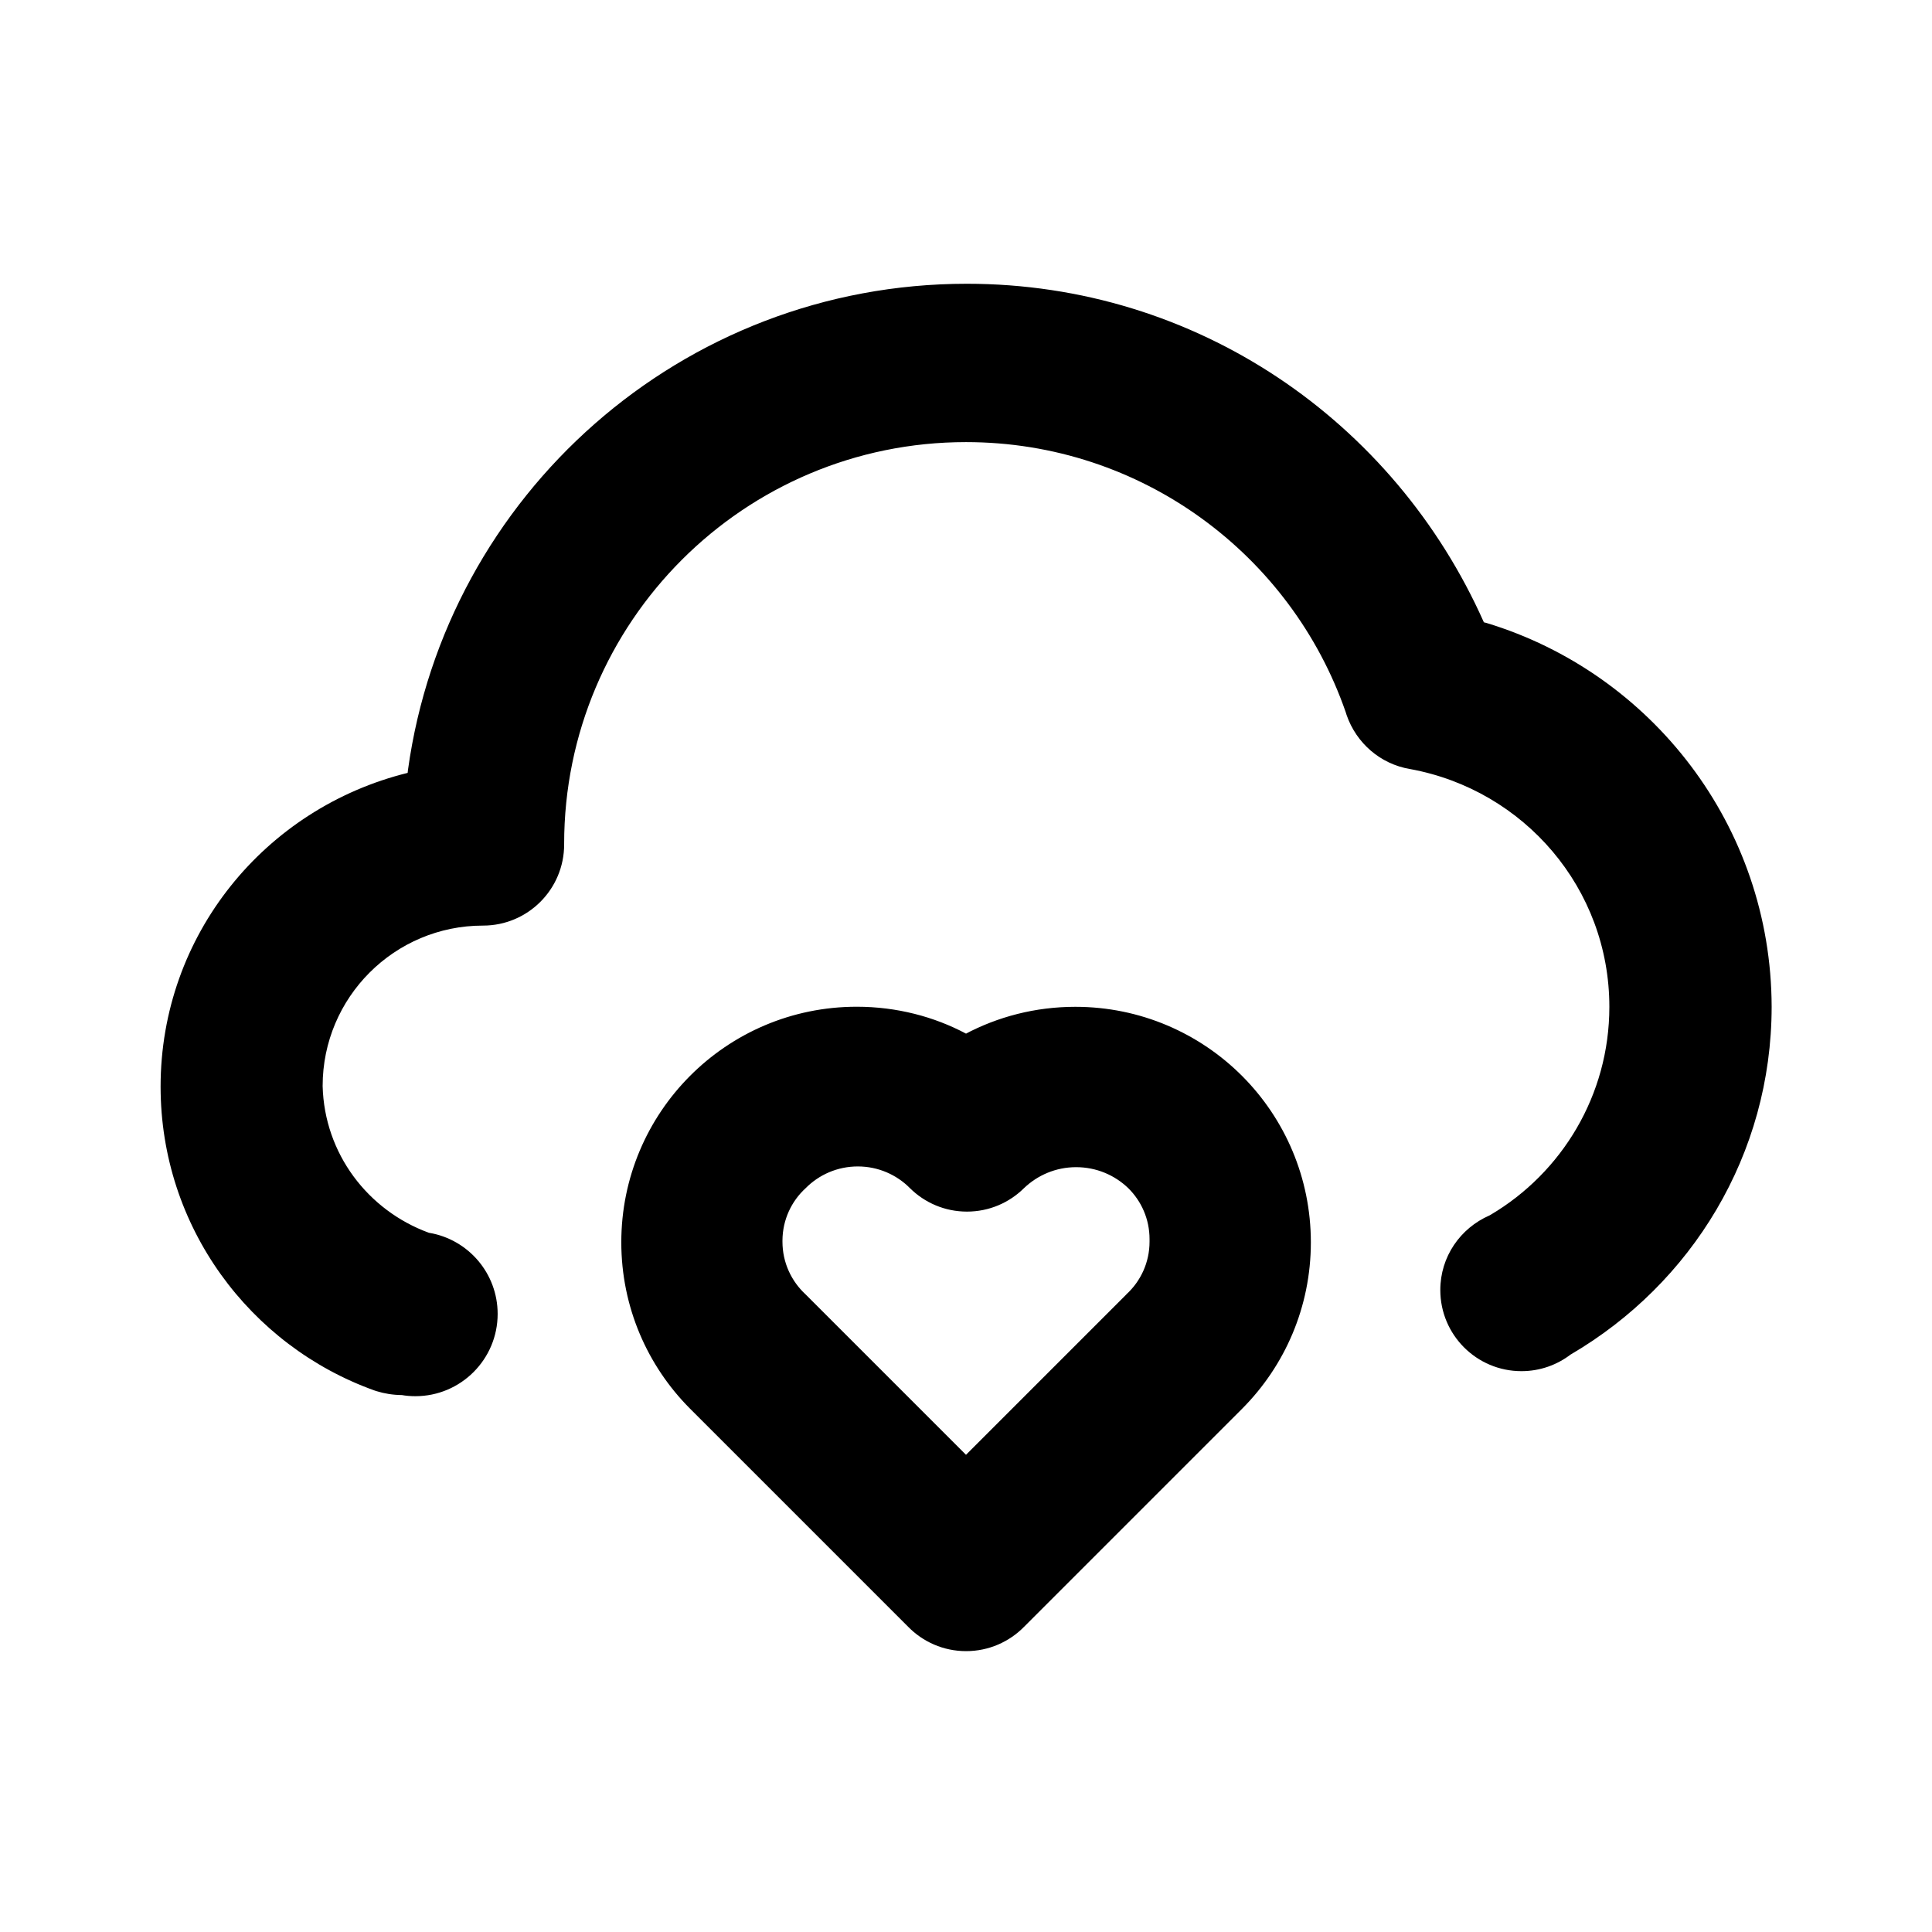 <svg xmlns="http://www.w3.org/2000/svg" width="24" height="24" viewBox="0 0 24 24">
    <path d="M18.432 7.728c-1.11-2.495-3.566-4.203-6.422-4.203-3.542 0-6.47 2.627-6.942 6.039l-0.004 0.037c-1.774 0.438-3.069 2.016-3.069 3.897 0 1.74 1.108 3.22 2.657 3.775l0.028 0.009c0.093 0.029 0.2 0.047 0.311 0.048h0.001c0.051 0.009 0.109 0.014 0.168 0.014 0.564 0 1.022-0.458 1.022-1.022 0-0.505-0.366-0.925-0.848-1.007l-0.006-0.001c-0.76-0.278-1.298-0.985-1.32-1.821l-0-0.003c0-1.1 0.892-1.992 1.992-1.992v0c0.557 0 1.008-0.451 1.008-1.008v0c0-0.002 0-0.004 0-0.006 0-2.757 2.235-4.992 4.992-4.992 2.184 0 4.040 1.402 4.717 3.355l0.011 0.035c0.121 0.35 0.42 0.609 0.786 0.671l0.006 0.001c1.414 0.26 2.472 1.483 2.472 2.953 0 1.1-0.592 2.061-1.474 2.583l-0.014 0.008c-0.363 0.158-0.612 0.513-0.612 0.927 0 0.557 0.451 1.008 1.008 1.008 0.231 0 0.444-0.078 0.614-0.209l-0.002 0.002c1.502-0.879 2.495-2.483 2.496-4.32v-0c-0.005-2.248-1.495-4.146-3.541-4.767l-0.035-0.009zM12 12.84c-0.394-0.21-0.861-0.334-1.357-0.334-0.811 0-1.544 0.329-2.074 0.862l-0 0c-0.526 0.529-0.851 1.259-0.851 2.064s0.325 1.535 0.851 2.064l2.712 2.712c0.183 0.187 0.438 0.303 0.72 0.303s0.537-0.116 0.72-0.302l2.712-2.712c0.526-0.529 0.851-1.259 0.851-2.064s-0.325-1.535-0.851-2.064l0 0c-0.53-0.532-1.264-0.862-2.075-0.862-0.496 0-0.964 0.123-1.373 0.341l0.016-0.008zM13.992 16.080l-1.992 1.992-1.992-1.992c-0.177-0.163-0.288-0.396-0.288-0.655 0-0.006 0-0.012 0-0.018l-0 0.001c0.002-0.256 0.112-0.487 0.287-0.647l0.001-0.001c0.165-0.167 0.395-0.27 0.648-0.27s0.483 0.103 0.648 0.27l0 0c0.182 0.18 0.432 0.291 0.708 0.291s0.526-0.111 0.708-0.291l-0 0c0.168-0.161 0.396-0.261 0.648-0.261s0.48 0.099 0.648 0.261l-0-0c0.163 0.161 0.264 0.385 0.264 0.632 0 0.006-0 0.011-0 0.017l0-0.001c0 0.005 0 0.011 0 0.017 0 0.259-0.111 0.492-0.288 0.654l-0.001 0.001z"></path>
</svg>
